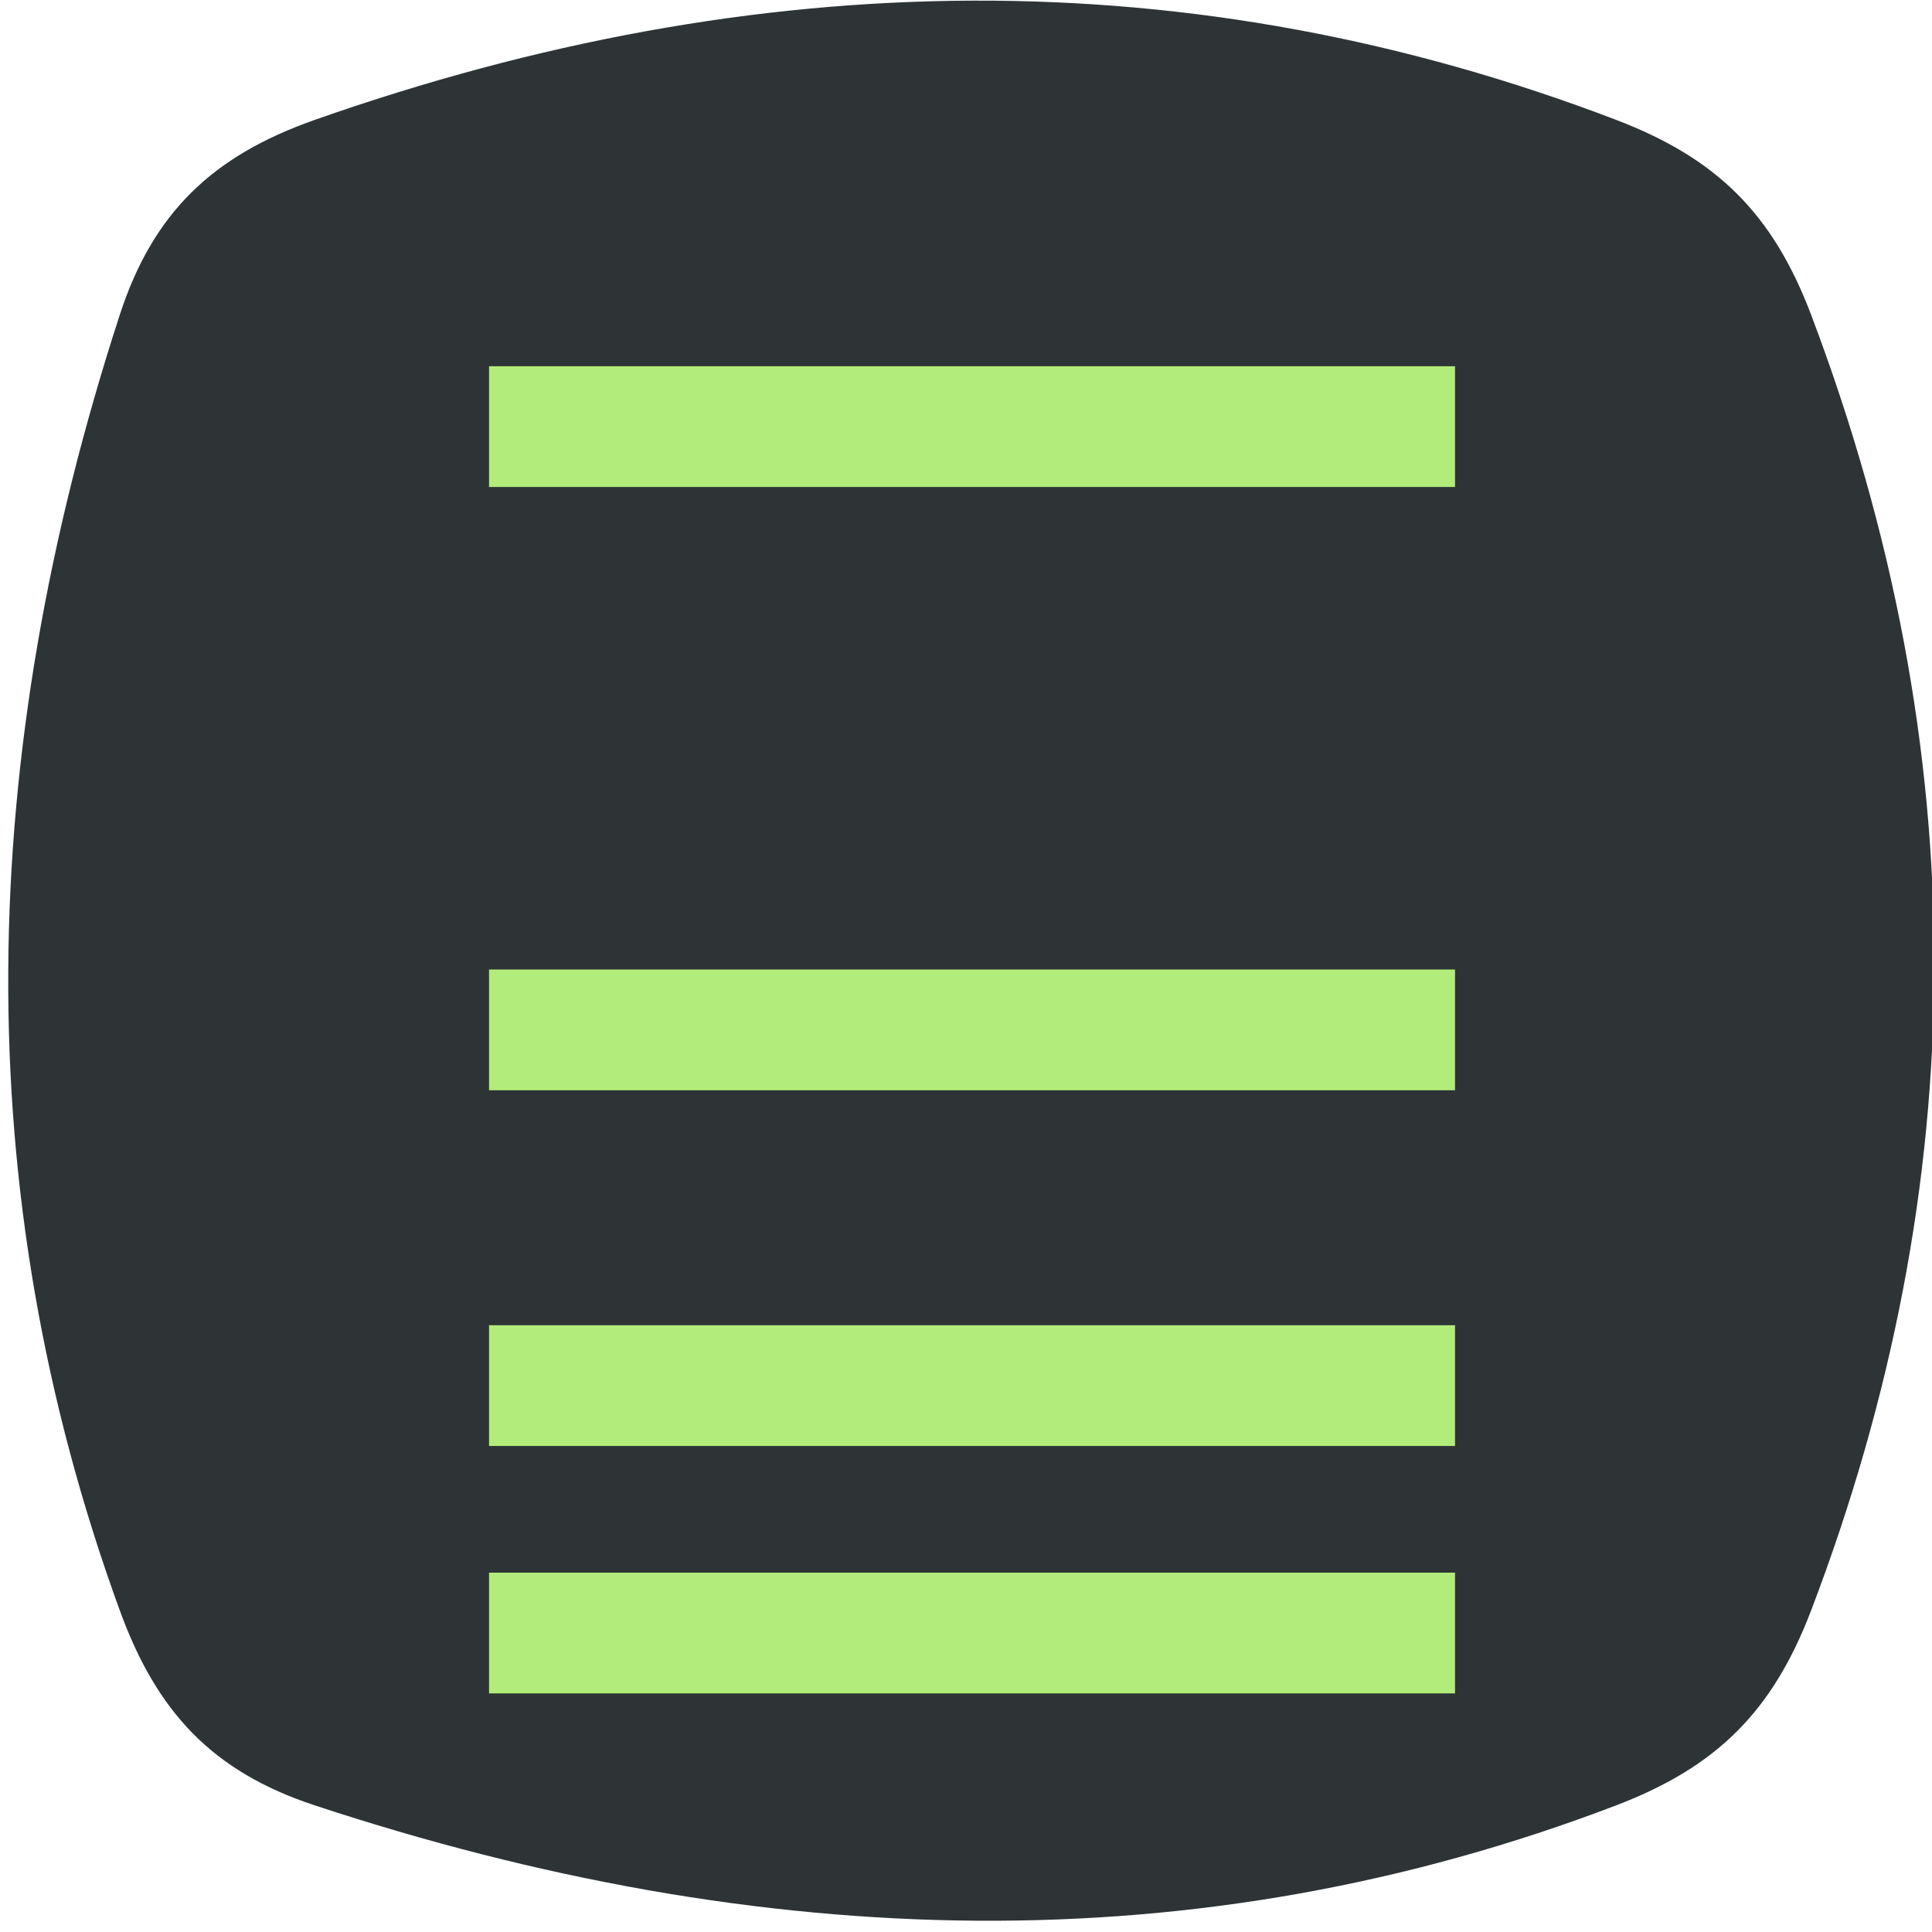 <?xml version="1.0" encoding="UTF-8" standalone="no"?>
<!-- Created with Inkscape (http://www.inkscape.org/) -->

<svg
   xmlns:dc="http://purl.org/dc/elements/1.1/"
   xmlns:cc="http://creativecommons.org/ns#"
   xmlns:rdf="http://www.w3.org/1999/02/22-rdf-syntax-ns#"
   xmlns:svg="http://www.w3.org/2000/svg"
   xmlns="http://www.w3.org/2000/svg"
   xmlns:xlink="http://www.w3.org/1999/xlink"
   xmlns:sodipodi="http://sodipodi.sourceforge.net/DTD/sodipodi-0.dtd"
   xmlns:inkscape="http://www.inkscape.org/namespaces/inkscape"
   width="16"
   height="16"
   id="svg3308"
   sodipodi:version="0.32"
   inkscape:version="0.48.5 r10040"
   sodipodi:docname="float_log.svg"
   version="1.1">
  <sodipodi:namedview
     id="base"
     pagecolor="#ffffff"
     bordercolor="#666666"
     borderopacity="1.0"
     inkscape:pageopacity="0.0"
     inkscape:pageshadow="2"
     inkscape:zoom="39.036015"
     inkscape:cx="2.8520216"
     inkscape:cy="9.1100119"
     inkscape:current-layer="layer1"
     showgrid="true"
     inkscape:grid-bbox="true"
     inkscape:document-units="px"
     inkscape:window-width="2880"
     inkscape:window-height="1557"
     inkscape:window-x="-8"
     inkscape:window-y="-8"
     inkscape:window-maximized="1"
     inkscape:snap-global="false">
    <inkscape:grid
       type="xygrid"
       id="grid14826" />
  </sodipodi:namedview>
  <defs
     id="defs3310">
    <linearGradient
       id="linearGradient4204">
      <stop
         style="stop-color:#000000;stop-opacity:0.117;"
         offset="0"
         id="stop4206" />
      <stop
         style="stop-color:#000000;stop-opacity:0;"
         offset="1"
         id="stop4208" />
    </linearGradient>
    <linearGradient
       inkscape:collect="always"
       id="linearGradient3776">
      <stop
         style="stop-color:#2e3436;stop-opacity:1;"
         offset="0"
         id="stop3778" />
      <stop
         style="stop-color:#2e3436;stop-opacity:0;"
         offset="1"
         id="stop3780" />
    </linearGradient>
    <linearGradient
       inkscape:collect="always"
       id="linearGradient3760">
      <stop
         style="stop-color:black;stop-opacity:1;"
         offset="0"
         id="stop3762" />
      <stop
         style="stop-color:black;stop-opacity:0;"
         offset="1"
         id="stop3764" />
    </linearGradient>
    <linearGradient
       inkscape:collect="always"
       id="linearGradient3748">
      <stop
         style="stop-color:#eeeeec;stop-opacity:1;"
         offset="0"
         id="stop3750" />
      <stop
         style="stop-color:#eeeeec;stop-opacity:0;"
         offset="1"
         id="stop3752" />
    </linearGradient>
    <linearGradient
       id="linearGradient3736">
      <stop
         style="stop-color:white;stop-opacity:1;"
         offset="0"
         id="stop3738" />
      <stop
         style="stop-color:#cecec8;stop-opacity:1;"
         offset="1"
         id="stop3740" />
    </linearGradient>
    <linearGradient
       id="linearGradient3728">
      <stop
         style="stop-color:#c6cdcf;stop-opacity:1;"
         offset="0"
         id="stop3730" />
      <stop
         style="stop-color:#2e3436;stop-opacity:1;"
         offset="1"
         id="stop3732" />
    </linearGradient>
    <linearGradient
       inkscape:collect="always"
       id="linearGradient3550">
      <stop
         style="stop-color:#eeeeec;stop-opacity:1;"
         offset="0"
         id="stop3552" />
      <stop
         style="stop-color:#eeeeec;stop-opacity:0;"
         offset="1"
         id="stop3554" />
    </linearGradient>
    <linearGradient
       inkscape:collect="always"
       xlink:href="#linearGradient3550"
       id="linearGradient3556"
       x1="7.757"
       y1="5"
       x2="8.513"
       y2="11"
       gradientUnits="userSpaceOnUse" />
    <radialGradient
       inkscape:collect="always"
       xlink:href="#linearGradient3728"
       id="radialGradient3734"
       cx="8"
       cy="8"
       fx="8"
       fy="8"
       r="8"
       gradientUnits="userSpaceOnUse"
       gradientTransform="matrix(0.875,0,0,0.875,1,1)" />
    <linearGradient
       inkscape:collect="always"
       xlink:href="#linearGradient3748"
       id="linearGradient3754"
       x1="8"
       y1="1"
       x2="8"
       y2="18.649"
       gradientUnits="userSpaceOnUse" />
    <linearGradient
       inkscape:collect="always"
       xlink:href="#linearGradient3760"
       id="linearGradient3766"
       x1="7.997"
       y1="7.959"
       x2="12.861"
       y2="12.959"
       gradientUnits="userSpaceOnUse" />
    <linearGradient
       inkscape:collect="always"
       xlink:href="#linearGradient3776"
       id="linearGradient3782"
       x1="8.154"
       y1="7.752"
       x2="12.829"
       y2="13.383"
       gradientUnits="userSpaceOnUse" />
  </defs>
  <g
     id="layer1"
     inkscape:label="Layer 1"
     inkscape:groupmode="layer">
    <path
       style="color:#000000;fill:#2e3436;stroke:none;stroke-width:3;marker:none;visibility:visible;display:inline;overflow:visible;enable-background:accumulate"
       d="m 2.606,0.993 c 3.677,-1.294 7.273,-1.34 10.779,0 0.835,0.319 1.297,0.778 1.614,1.614 1.37,3.619 1.348,7.195 0,10.73 -0.319,0.835 -0.779,1.295 -1.614,1.614 -3.461,1.322 -7.064,1.226 -10.779,0 -0.849,-0.28 -1.308,-0.774 -1.614,-1.614 -1.272,-3.489 -1.191,-7.071 0,-10.73 C 1.269,1.757 1.763,1.29 2.606,0.993 z"
       id="rect11049"
       inkscape:connector-curvature="0"
       sodipodi:nodetypes="sssssssss" />
    <rect
       style="color:#000000;fill:#b2ec7a;fill-opacity:1;fill-rule:nonzero;stroke:none;stroke-width:1;marker:none;visibility:visible;display:inline;overflow:visible;enable-background:accumulate"
       id="rect14824"
       width="8"
       height="1"
       x="4.05"
       y="10.975" />
    <rect
       y="13.024"
       x="4.05"
       height="1"
       width="8"
       id="rect14828"
       style="color:#000000;fill:#b2ec7a;fill-opacity:1;fill-rule:nonzero;stroke:none;stroke-width:1;marker:none;visibility:visible;display:inline;overflow:visible;enable-background:accumulate" />
    <rect
       y="8.029"
       x="4.05"
       height="1"
       width="8"
       id="rect14830"
       style="color:#000000;fill:#b2ec7a;fill-opacity:1;fill-rule:nonzero;stroke:none;stroke-width:1;marker:none;visibility:visible;display:inline;overflow:visible;enable-background:accumulate" />
    <rect
       style="color:#000000;fill:#b2ec7a;fill-opacity:1;fill-rule:nonzero;stroke:none;stroke-width:1;marker:none;visibility:visible;display:inline;overflow:visible;enable-background:accumulate"
       id="rect14832"
       width="8"
       height="1"
       x="4.05"
       y="3.033" />
  </g>
</svg>
